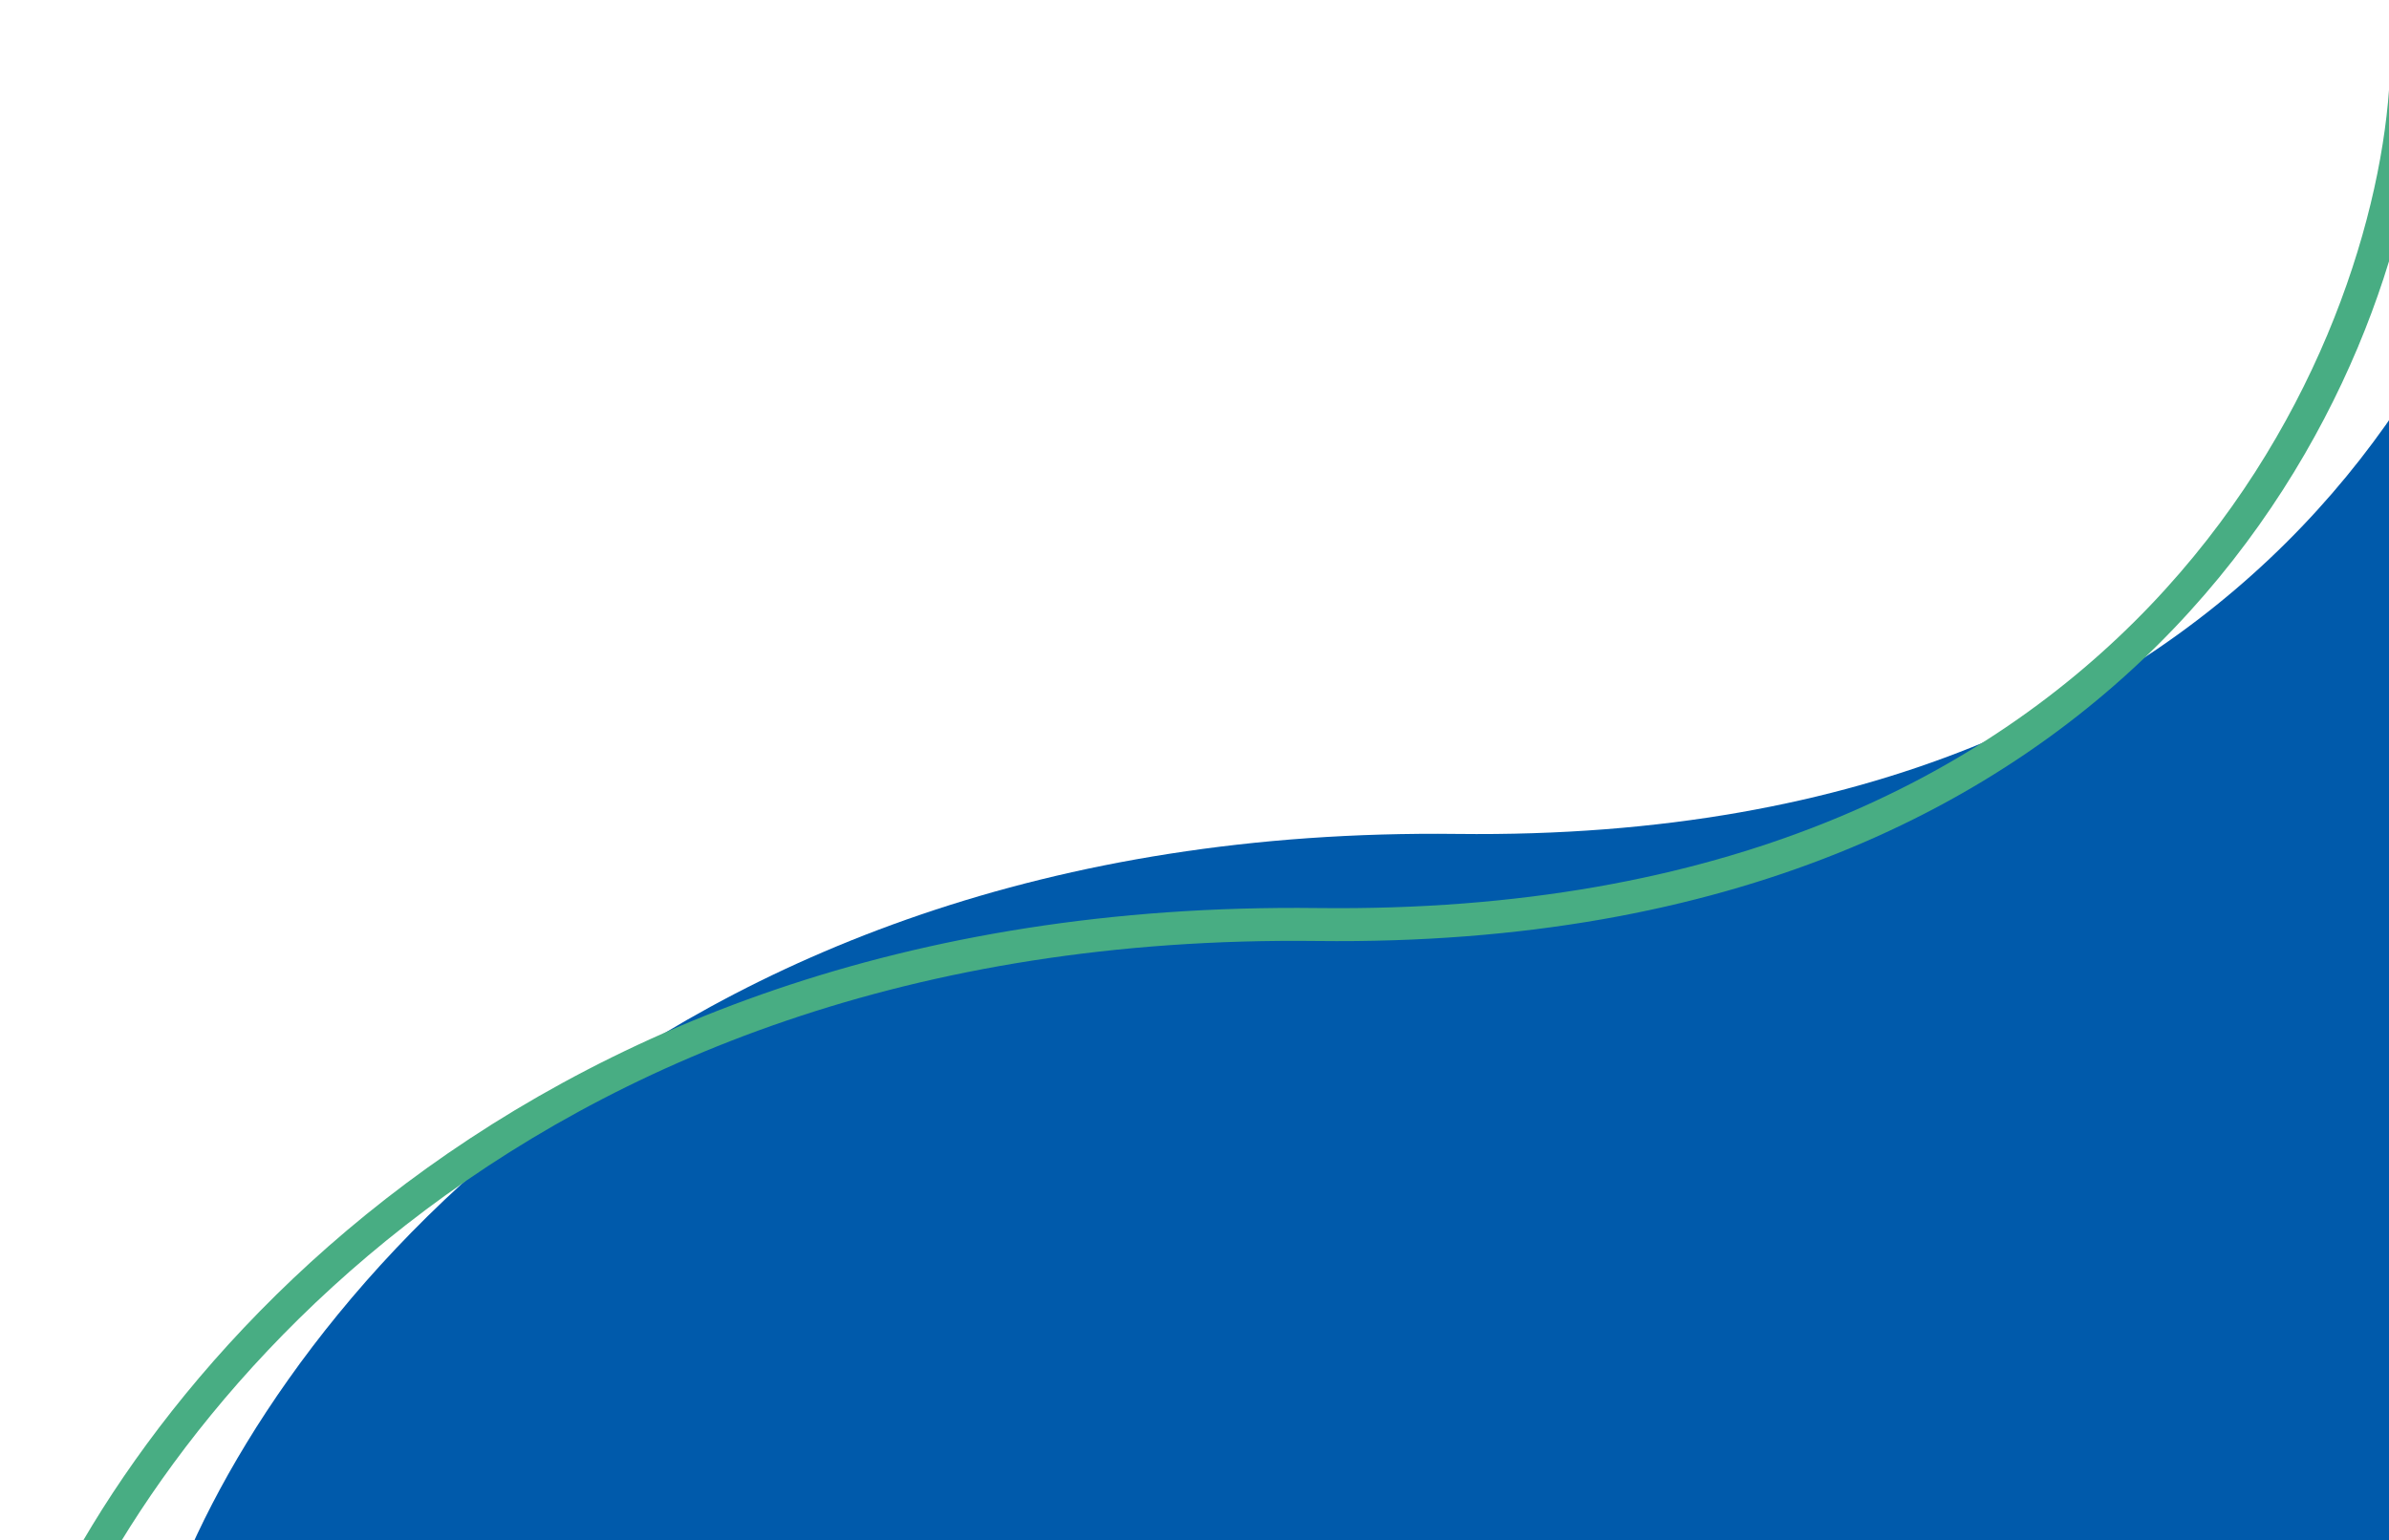 <svg width="290" height="187" viewBox="0 0 290 187" fill="none" xmlns="http://www.w3.org/2000/svg">
<path d="M176.905 101.258C77.129 100.055 30.729 163.918 20 196H309V0C306.541 34.254 276.68 102.461 176.905 101.258Z" fill="#005AAB"/>
<path d="M159.905 112.258C60.13 111.055 13.729 174.918 3 207H292V11C289.541 45.254 259.68 113.461 159.905 112.258Z" stroke="#48AD83" stroke-width="4"/>
</svg>
